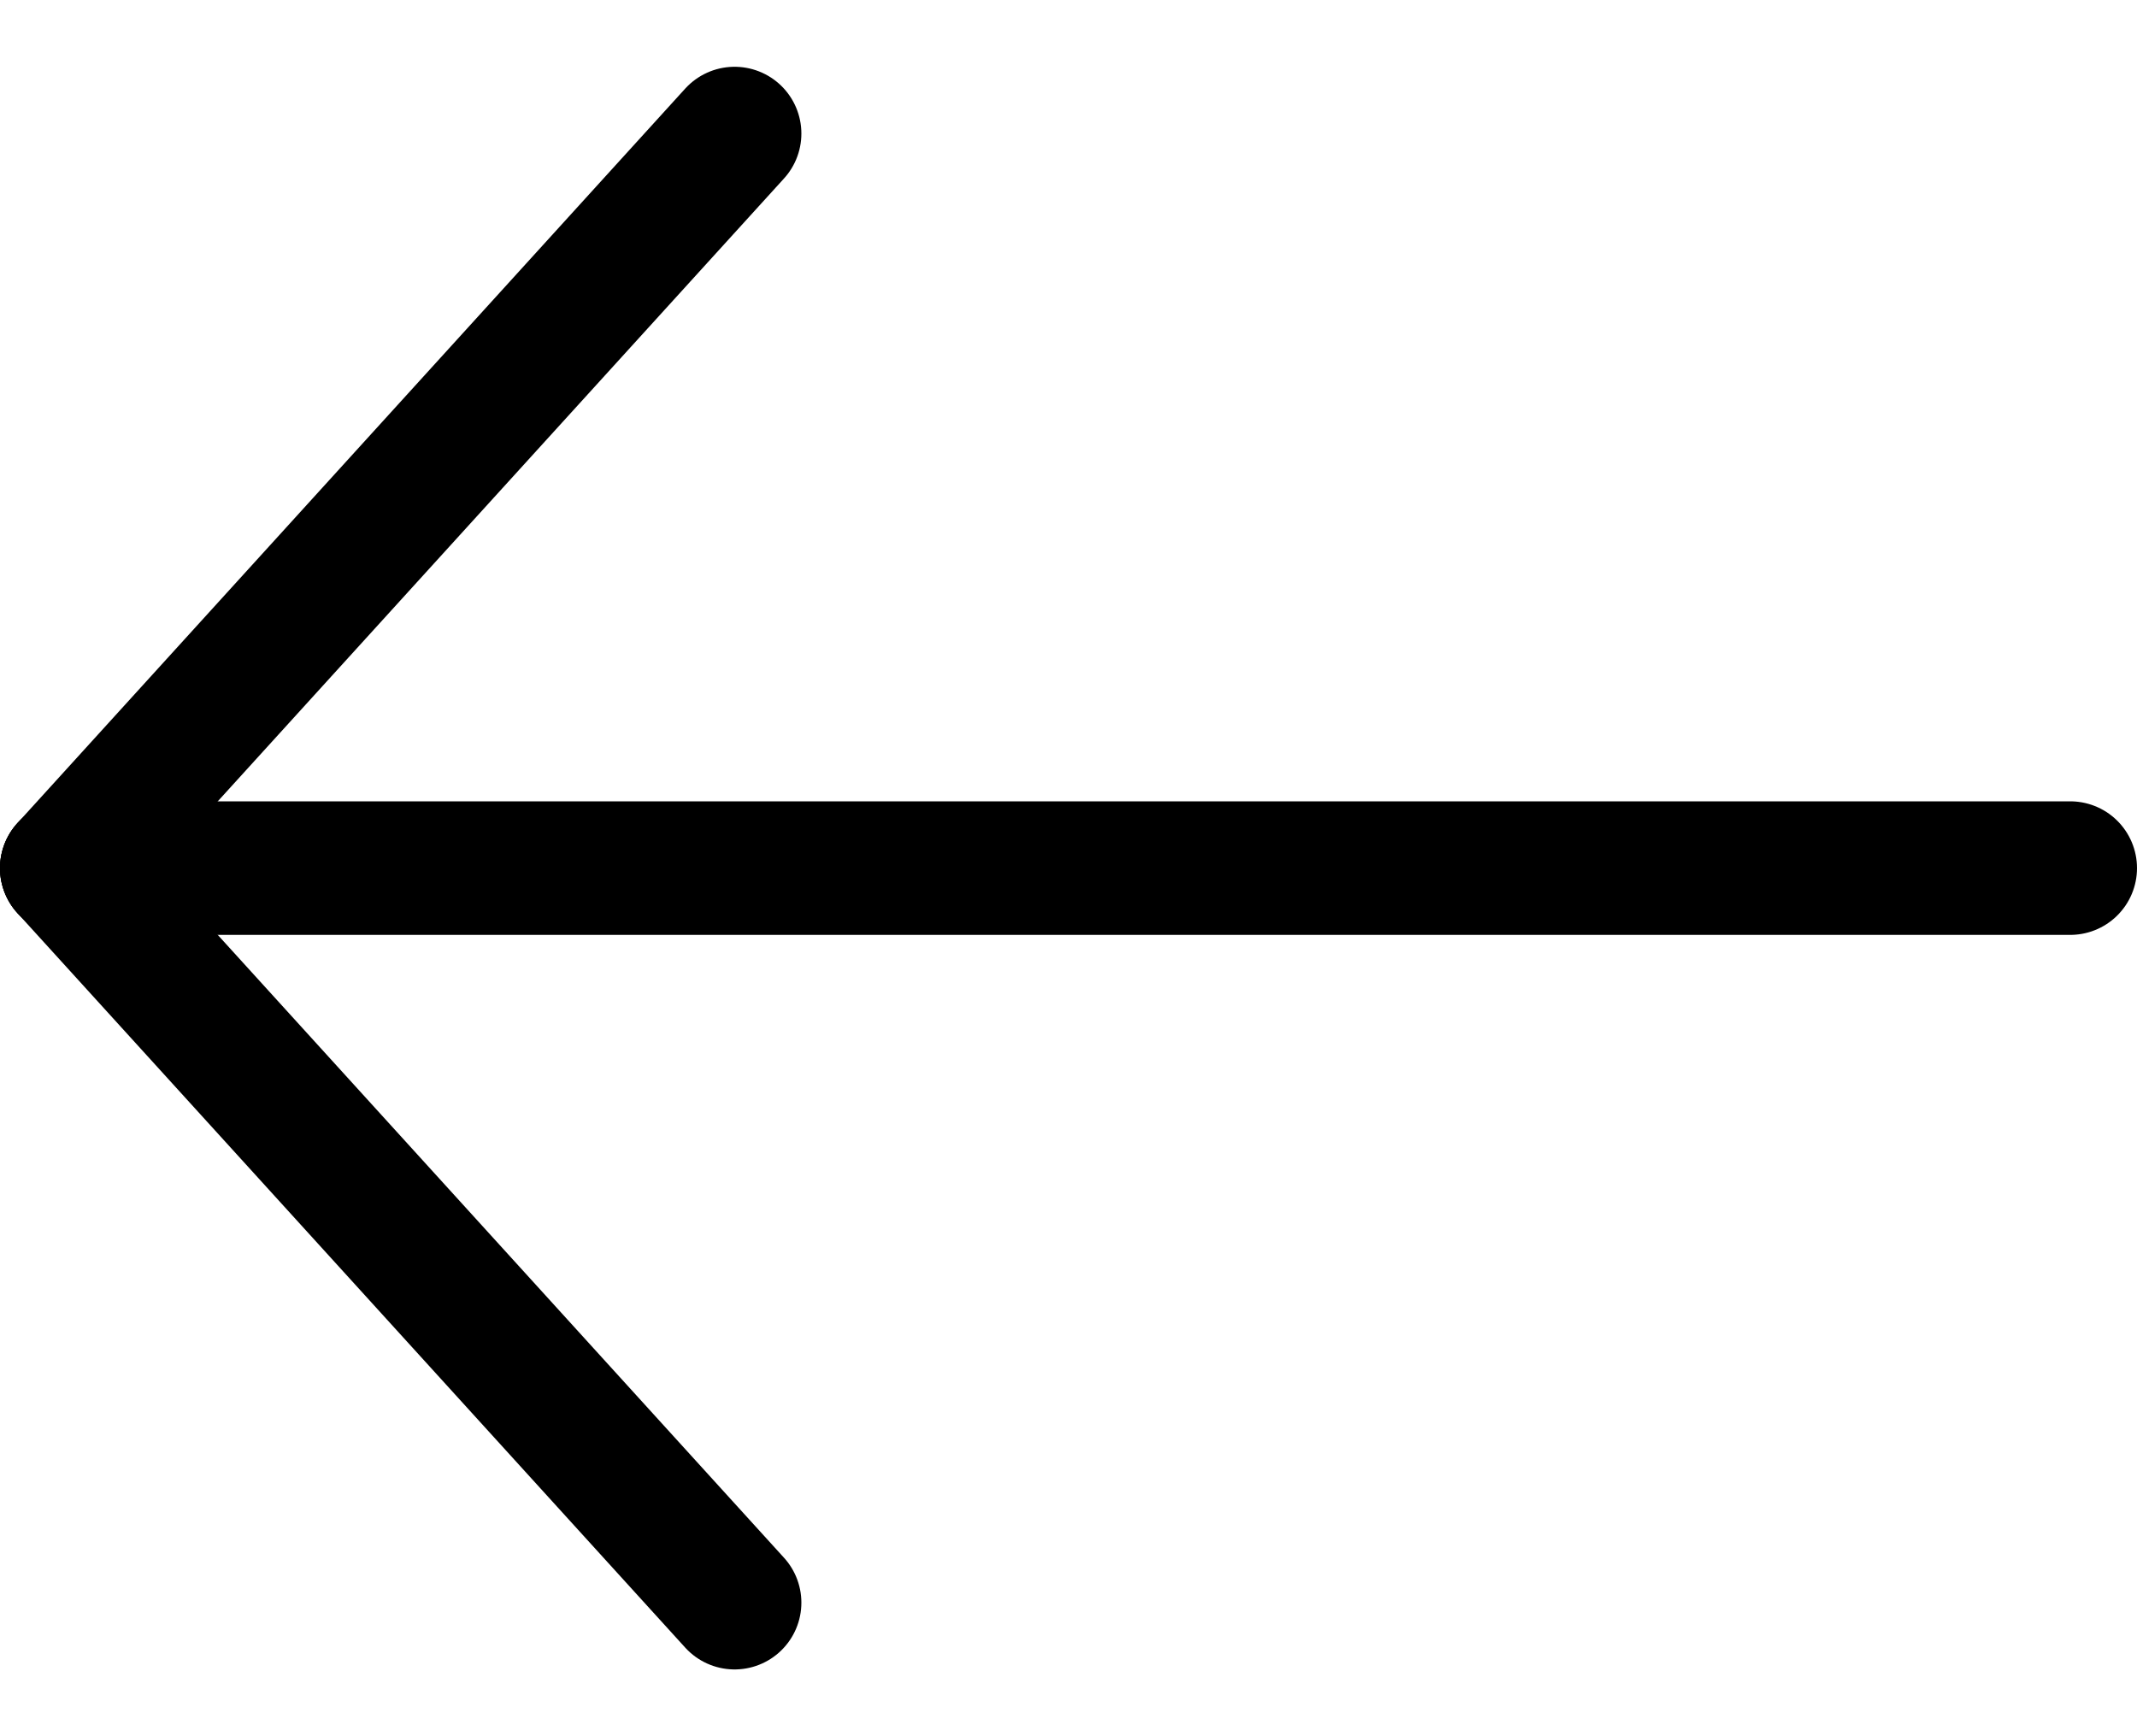 <svg width="16" height="13" viewBox="0 0 16 13" fill="none" xmlns="http://www.w3.org/2000/svg">
<line x1="15.5" y1="6.5" x2="0.5" y2="6.5" stroke="black" stroke-linecap="round"/>
<path d="M0.5 6.5L5.5 1" stroke="black" stroke-linecap="round"/>
<path d="M0.5 6.5L5.5 12" stroke="black" stroke-linecap="round"/>
</svg>
